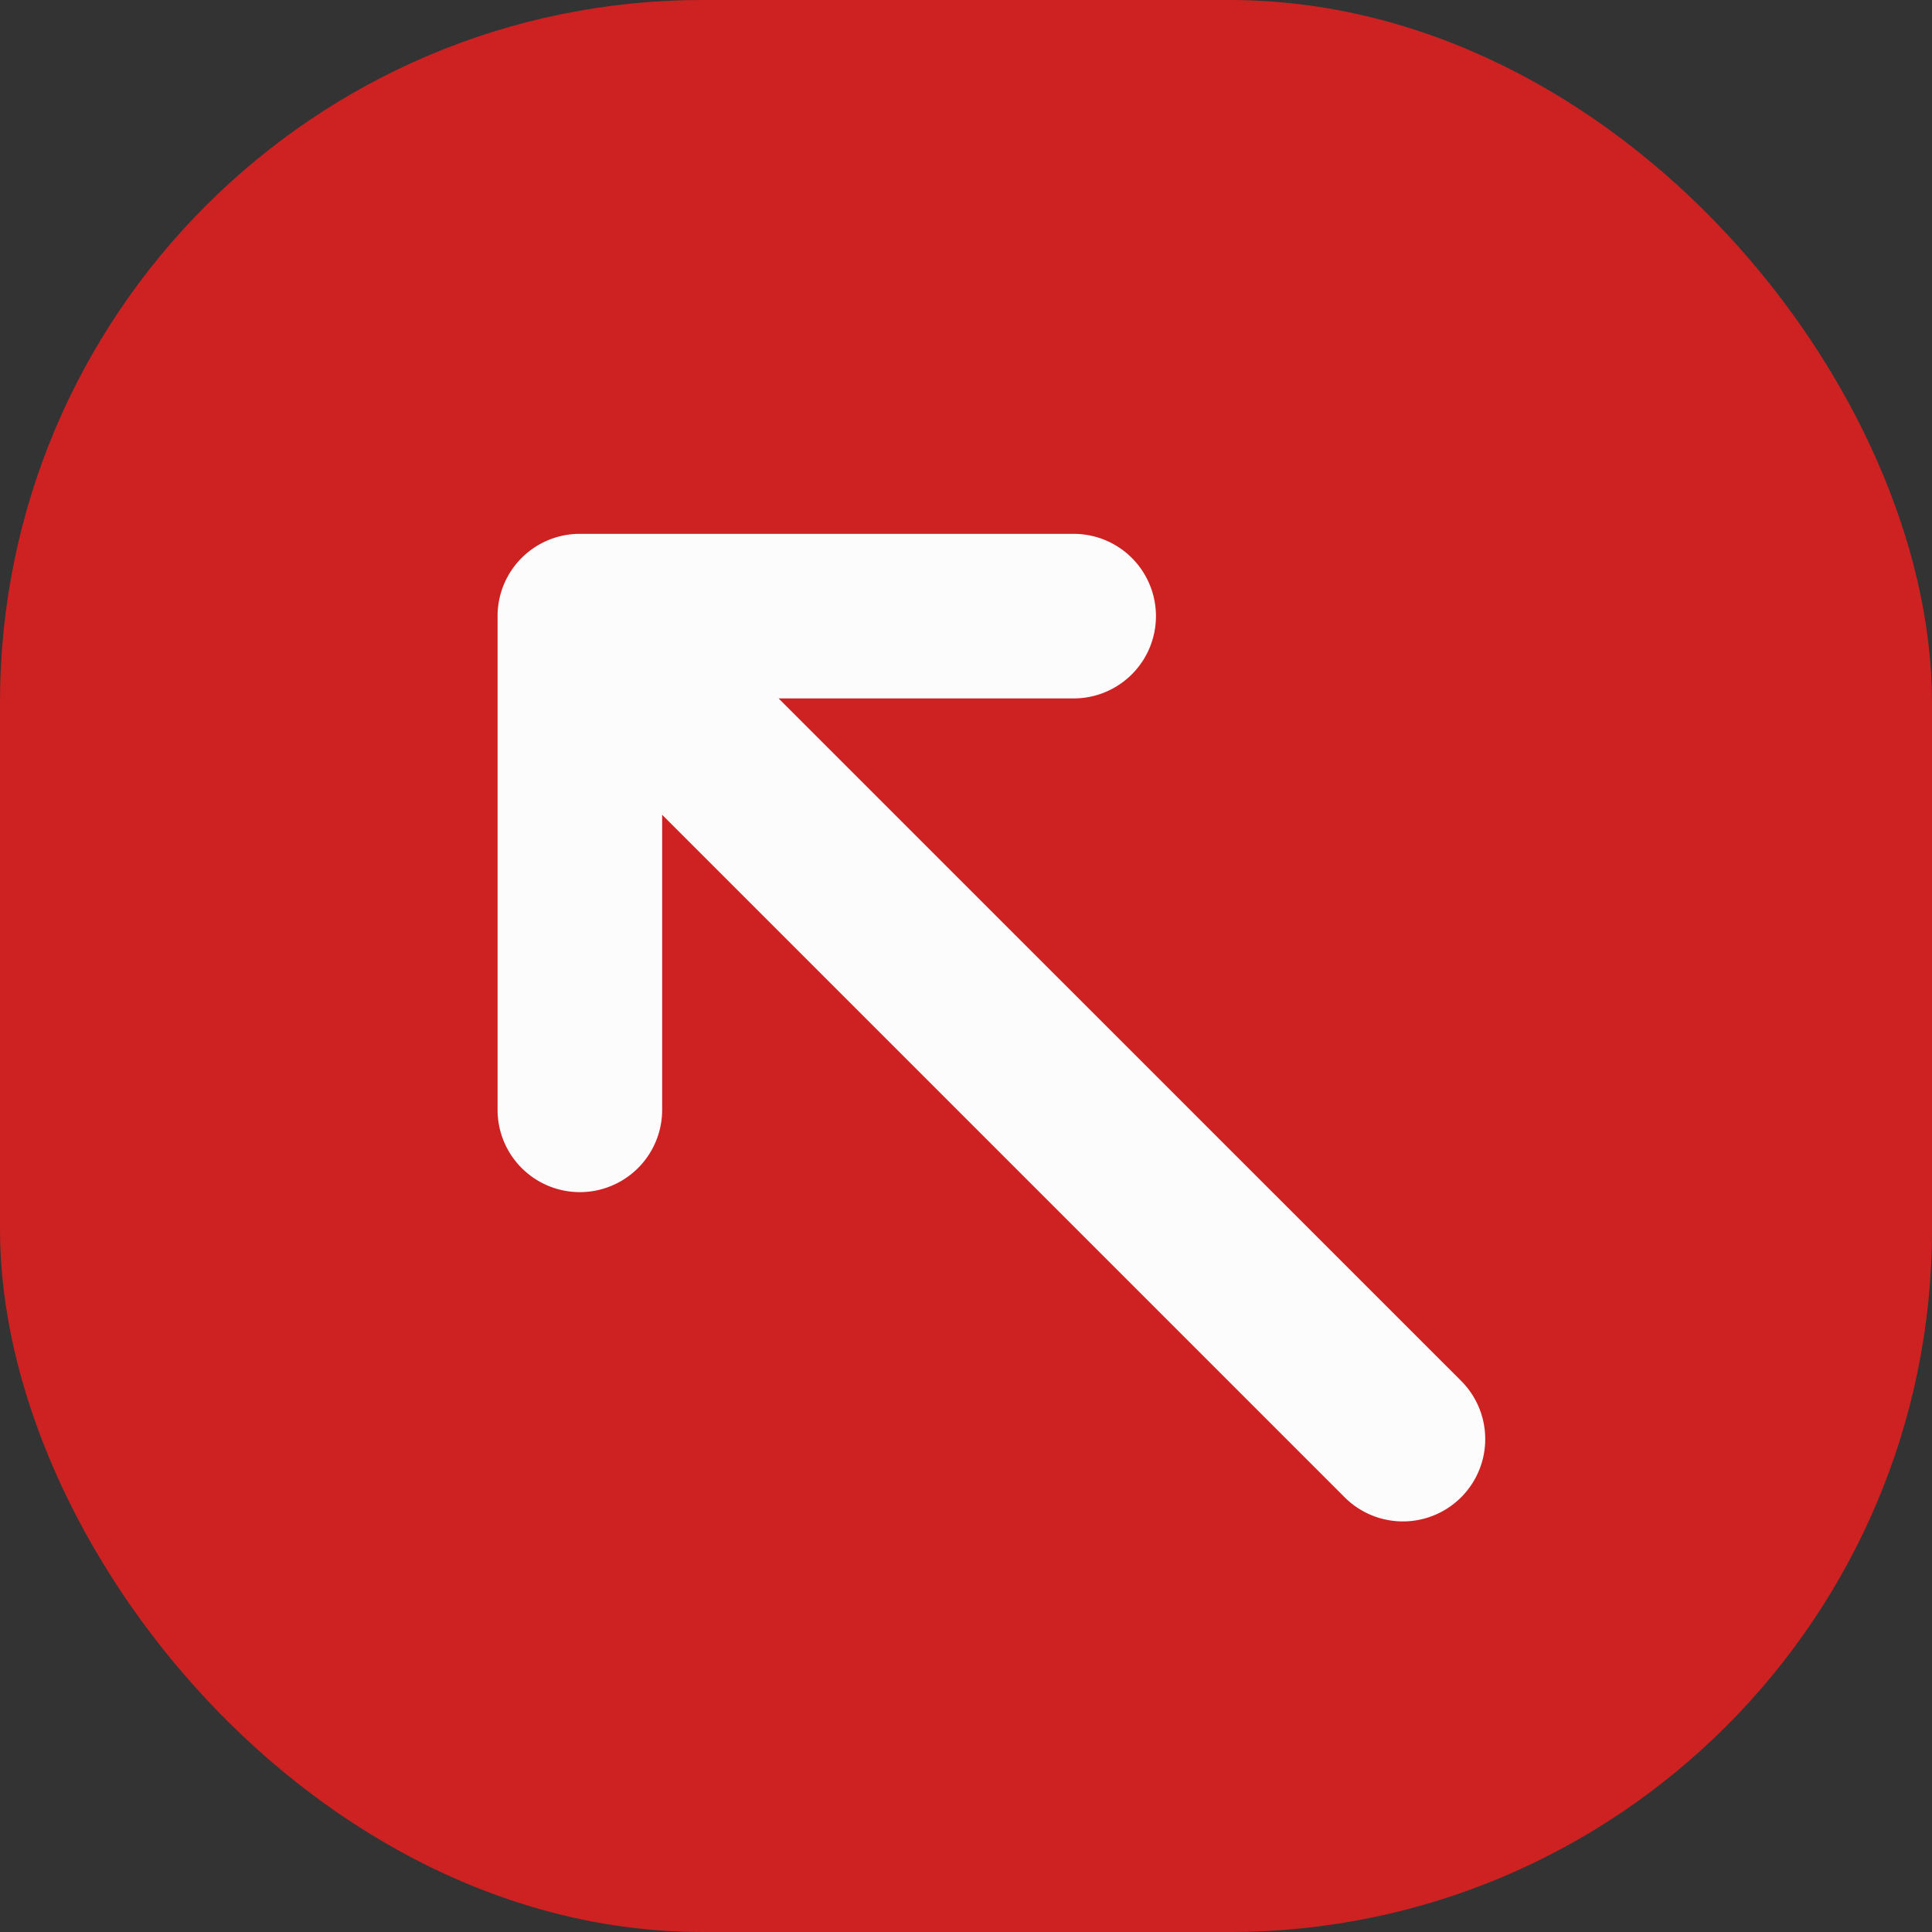 <svg xmlns="http://www.w3.org/2000/svg" width="22" height="22" viewBox="0 0 22 22">
  <rect x="0" y="0" width="22" height="22" fill="#333333" stroke="none"/>
  <g id="Group_154" data-name="Group 154" transform="translate(0.422 0.016)">
    <rect id="Rectangle_63" data-name="Rectangle 63" width="22" height="22" rx="8" transform="translate(-0.422 -0.016)" fill="#ce2222"/>
    <path id="Icon_metro-arrow-down-right" data-name="Icon metro-arrow-down-right" d="M.274,1.6,8.046,9.371H4.686a.937.937,0,1,0,0,1.874h5.623a.936.936,0,0,0,.937-.937h0V4.686a.937.937,0,1,0-1.874,0v3.36L1.6.274A.937.937,0,0,0,.274,1.6Z" transform="translate(16.49 17.308) rotate(180)" fill="#fcfcfc"/>
  </g>
</svg>
